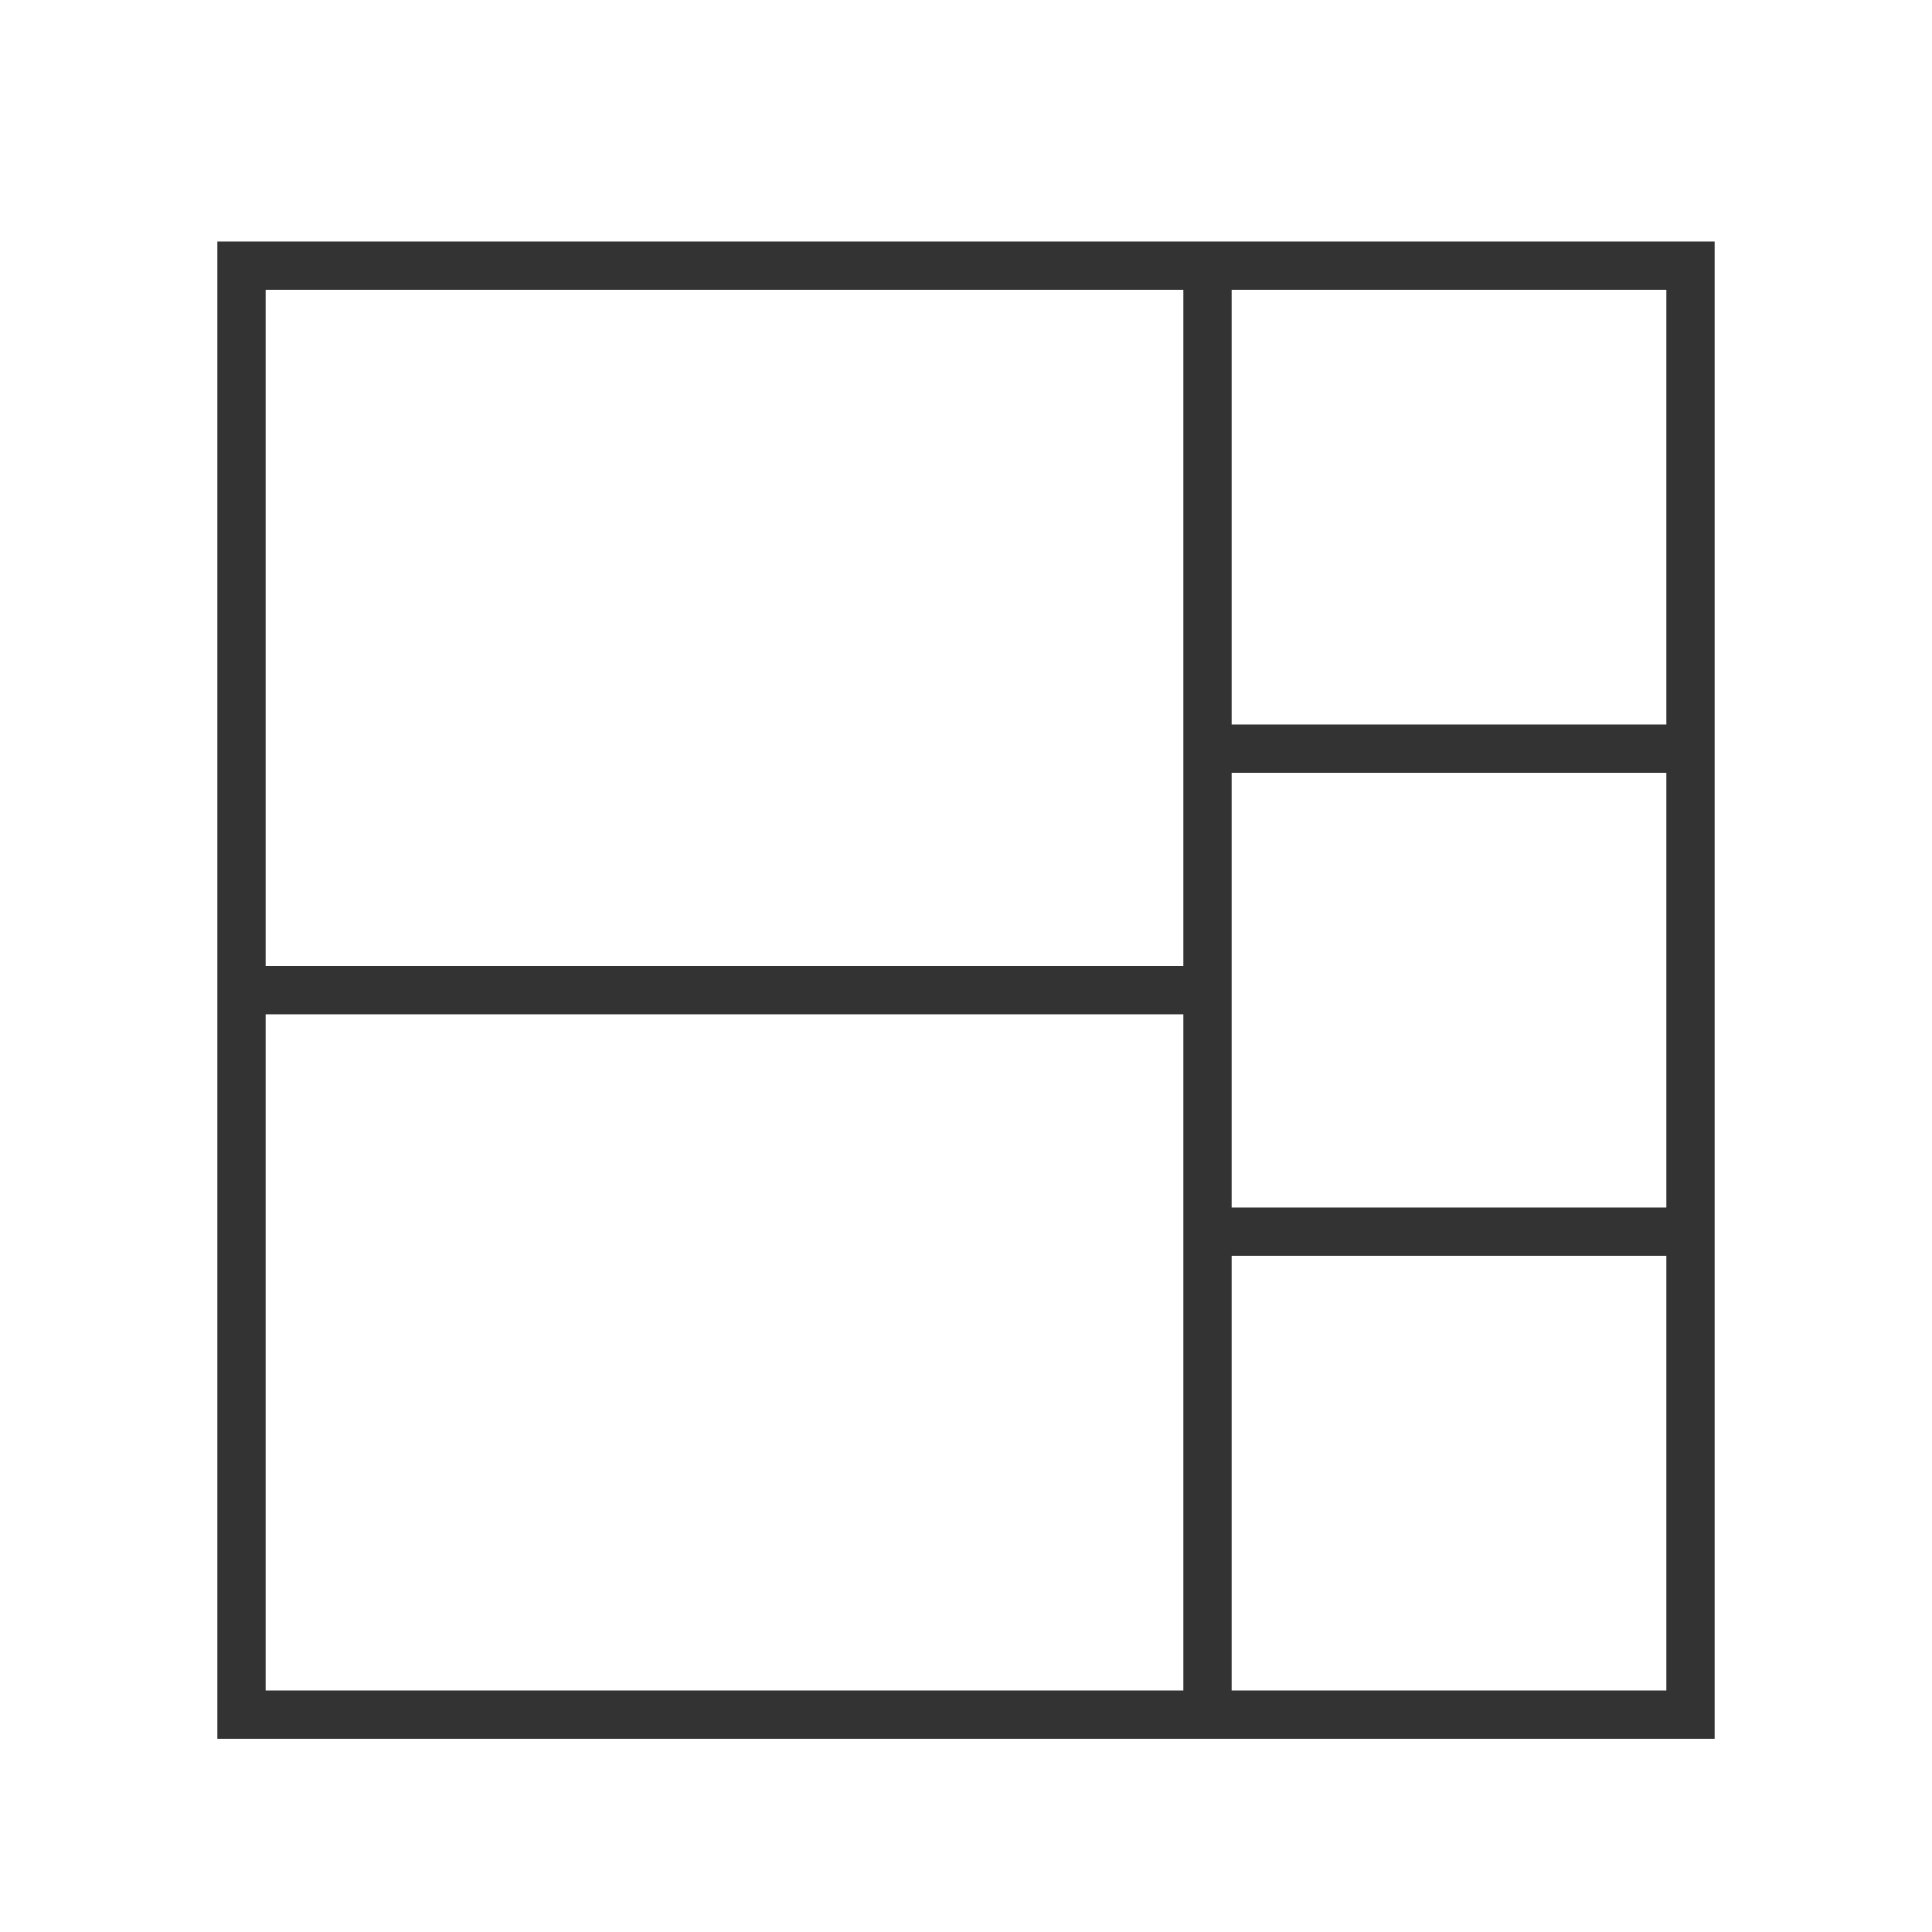 <?xml version="1.0" encoding="utf-8"?>
<!-- Generator: Adobe Illustrator 23.0.0, SVG Export Plug-In . SVG Version: 6.00 Build 0)  -->
<svg version="1.1" id="Layer_1" xmlns="http://www.w3.org/2000/svg" xmlns:xlink="http://www.w3.org/1999/xlink" x="0px" y="0px"
	 width="80px" height="80px" viewBox="0 0 80 80" enable-background="new 0 0 80 80" xml:space="preserve">
<path fill="#333333" d="M9,10v62h62V10H9z M49,70H11V42h38V70z M49,40H11V12h38V40z M69,70H51V52h18V70z M69,50H51V32h18V50z M69,30
	H51V12h18V30z"/>
</svg>
